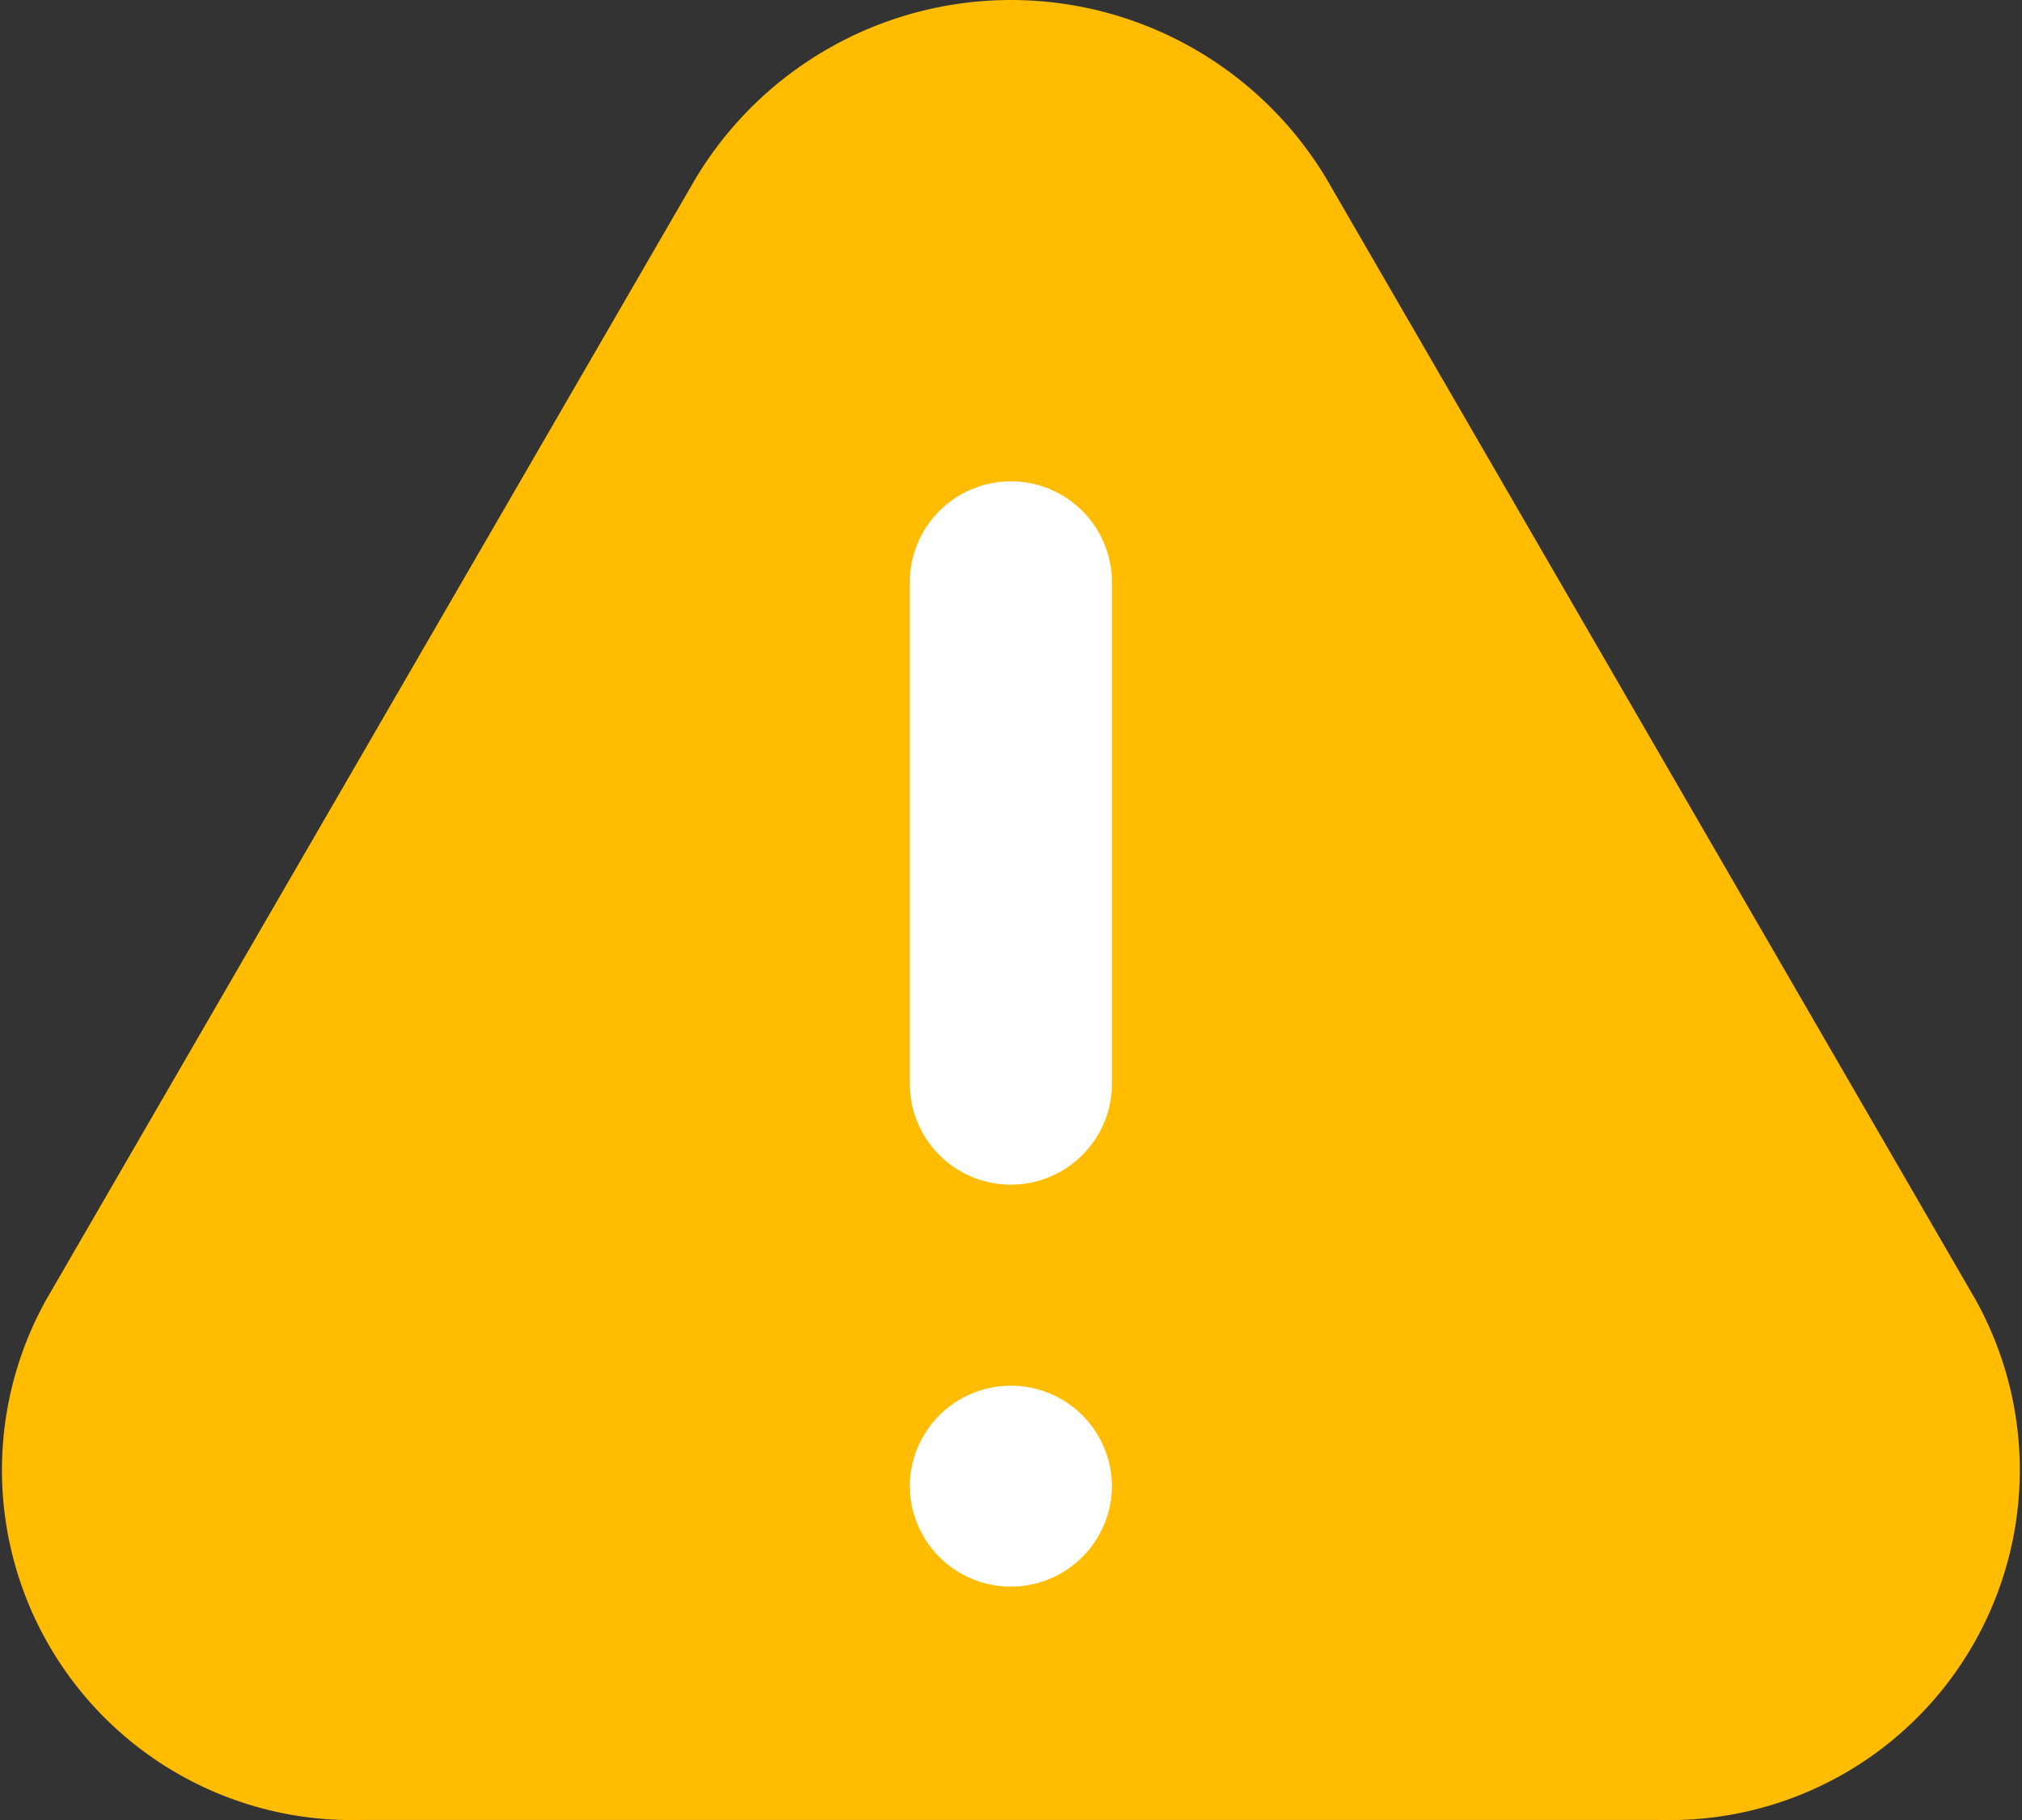<svg id="Alert_icon_2" data-name="Alert icon 2" xmlns="http://www.w3.org/2000/svg" width="34" height="30.6" viewBox="0 0 34 30.6">
  <rect x="0" y="0" width="34" height="30.6" fill="#333333" stroke="none"/>
  <path id="Path_60" data-name="Path 60" d="M14.512,7.194a6.185,6.185,0,0,1,10.612,0l10.91,18.838a5.885,5.885,0,0,1-5.306,8.754H8.909A5.885,5.885,0,0,1,3.6,26.032Z" transform="translate(-2.819 -4.187)" fill="#ffbc00"/>
  <path id="Path_59" data-name="Path 59" d="M-3969.3,23.583a1.7,1.7,0,0,1-1.7-1.689,1.7,1.7,0,0,1,1.7-1.689,1.7,1.7,0,0,1,1.7,1.689A1.7,1.7,0,0,1-3969.3,23.583Zm0-6.758a1.7,1.7,0,0,1-1.7-1.689V6.689A1.7,1.7,0,0,1-3969.3,5a1.7,1.7,0,0,1,1.7,1.689v8.447A1.7,1.7,0,0,1-3969.3,16.825Z" transform="translate(3986.298 3.093)" fill="#fff"/>
</svg>
